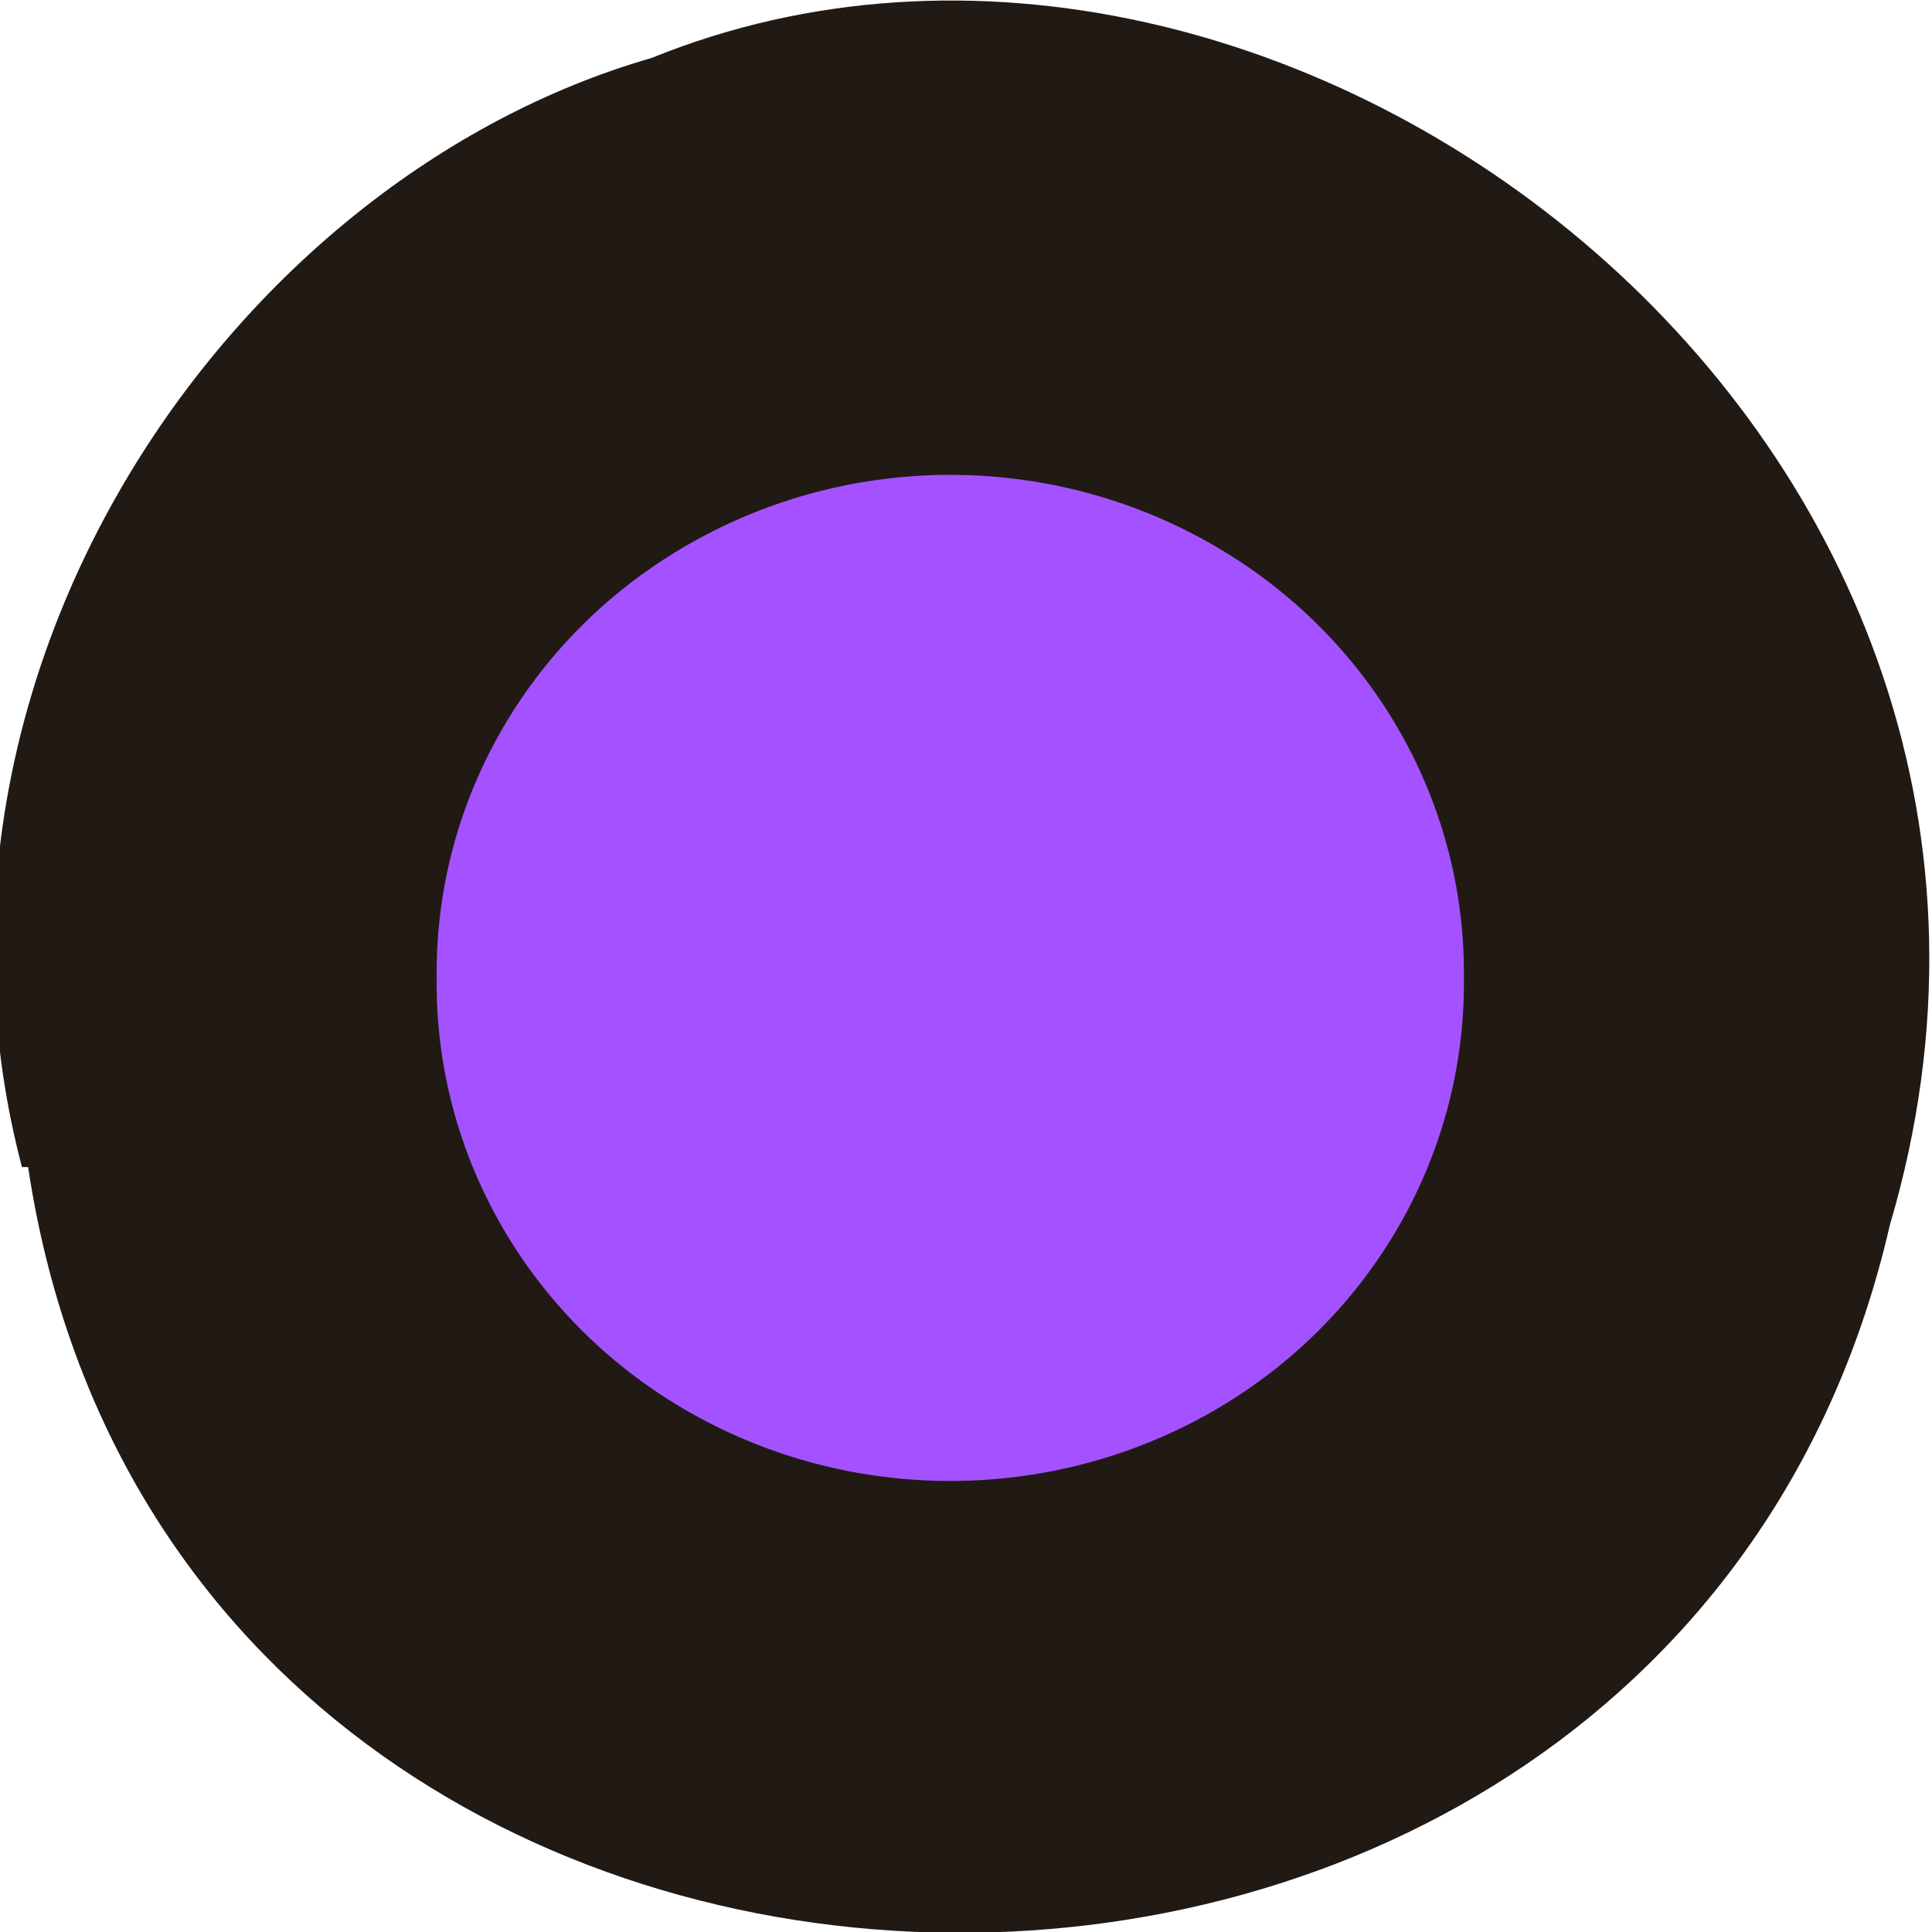 <svg xmlns="http://www.w3.org/2000/svg" viewBox="0 0 22 22"><path d="m 0.32 13.29 c 1.71 11.34 18.67 11.68 21.2 0.66 c 2.64 -8.92 -6.91 -16.21 -14.1 -13.29 c -4.79 1.38 -8.65 7 -7.17 12.63" style="fill:#211a14"/><path d="m 193.3 129.5 c 0.27 23.5 -12.5 45.4 -33.5 57.2 c -21 11.82 -46.95 11.82 -67.95 0 c -21 -11.82 -33.77 -33.68 -33.5 -57.2 c -0.27 -23.5 12.5 -45.4 33.5 -57.2 c 21 -11.86 46.95 -11.86 67.95 0 c 21 11.82 33.77 33.68 33.5 57.2" transform="scale(0.086)" style="fill:#a452ff;stroke:#a452ff;stroke-width:1.06"/></svg>